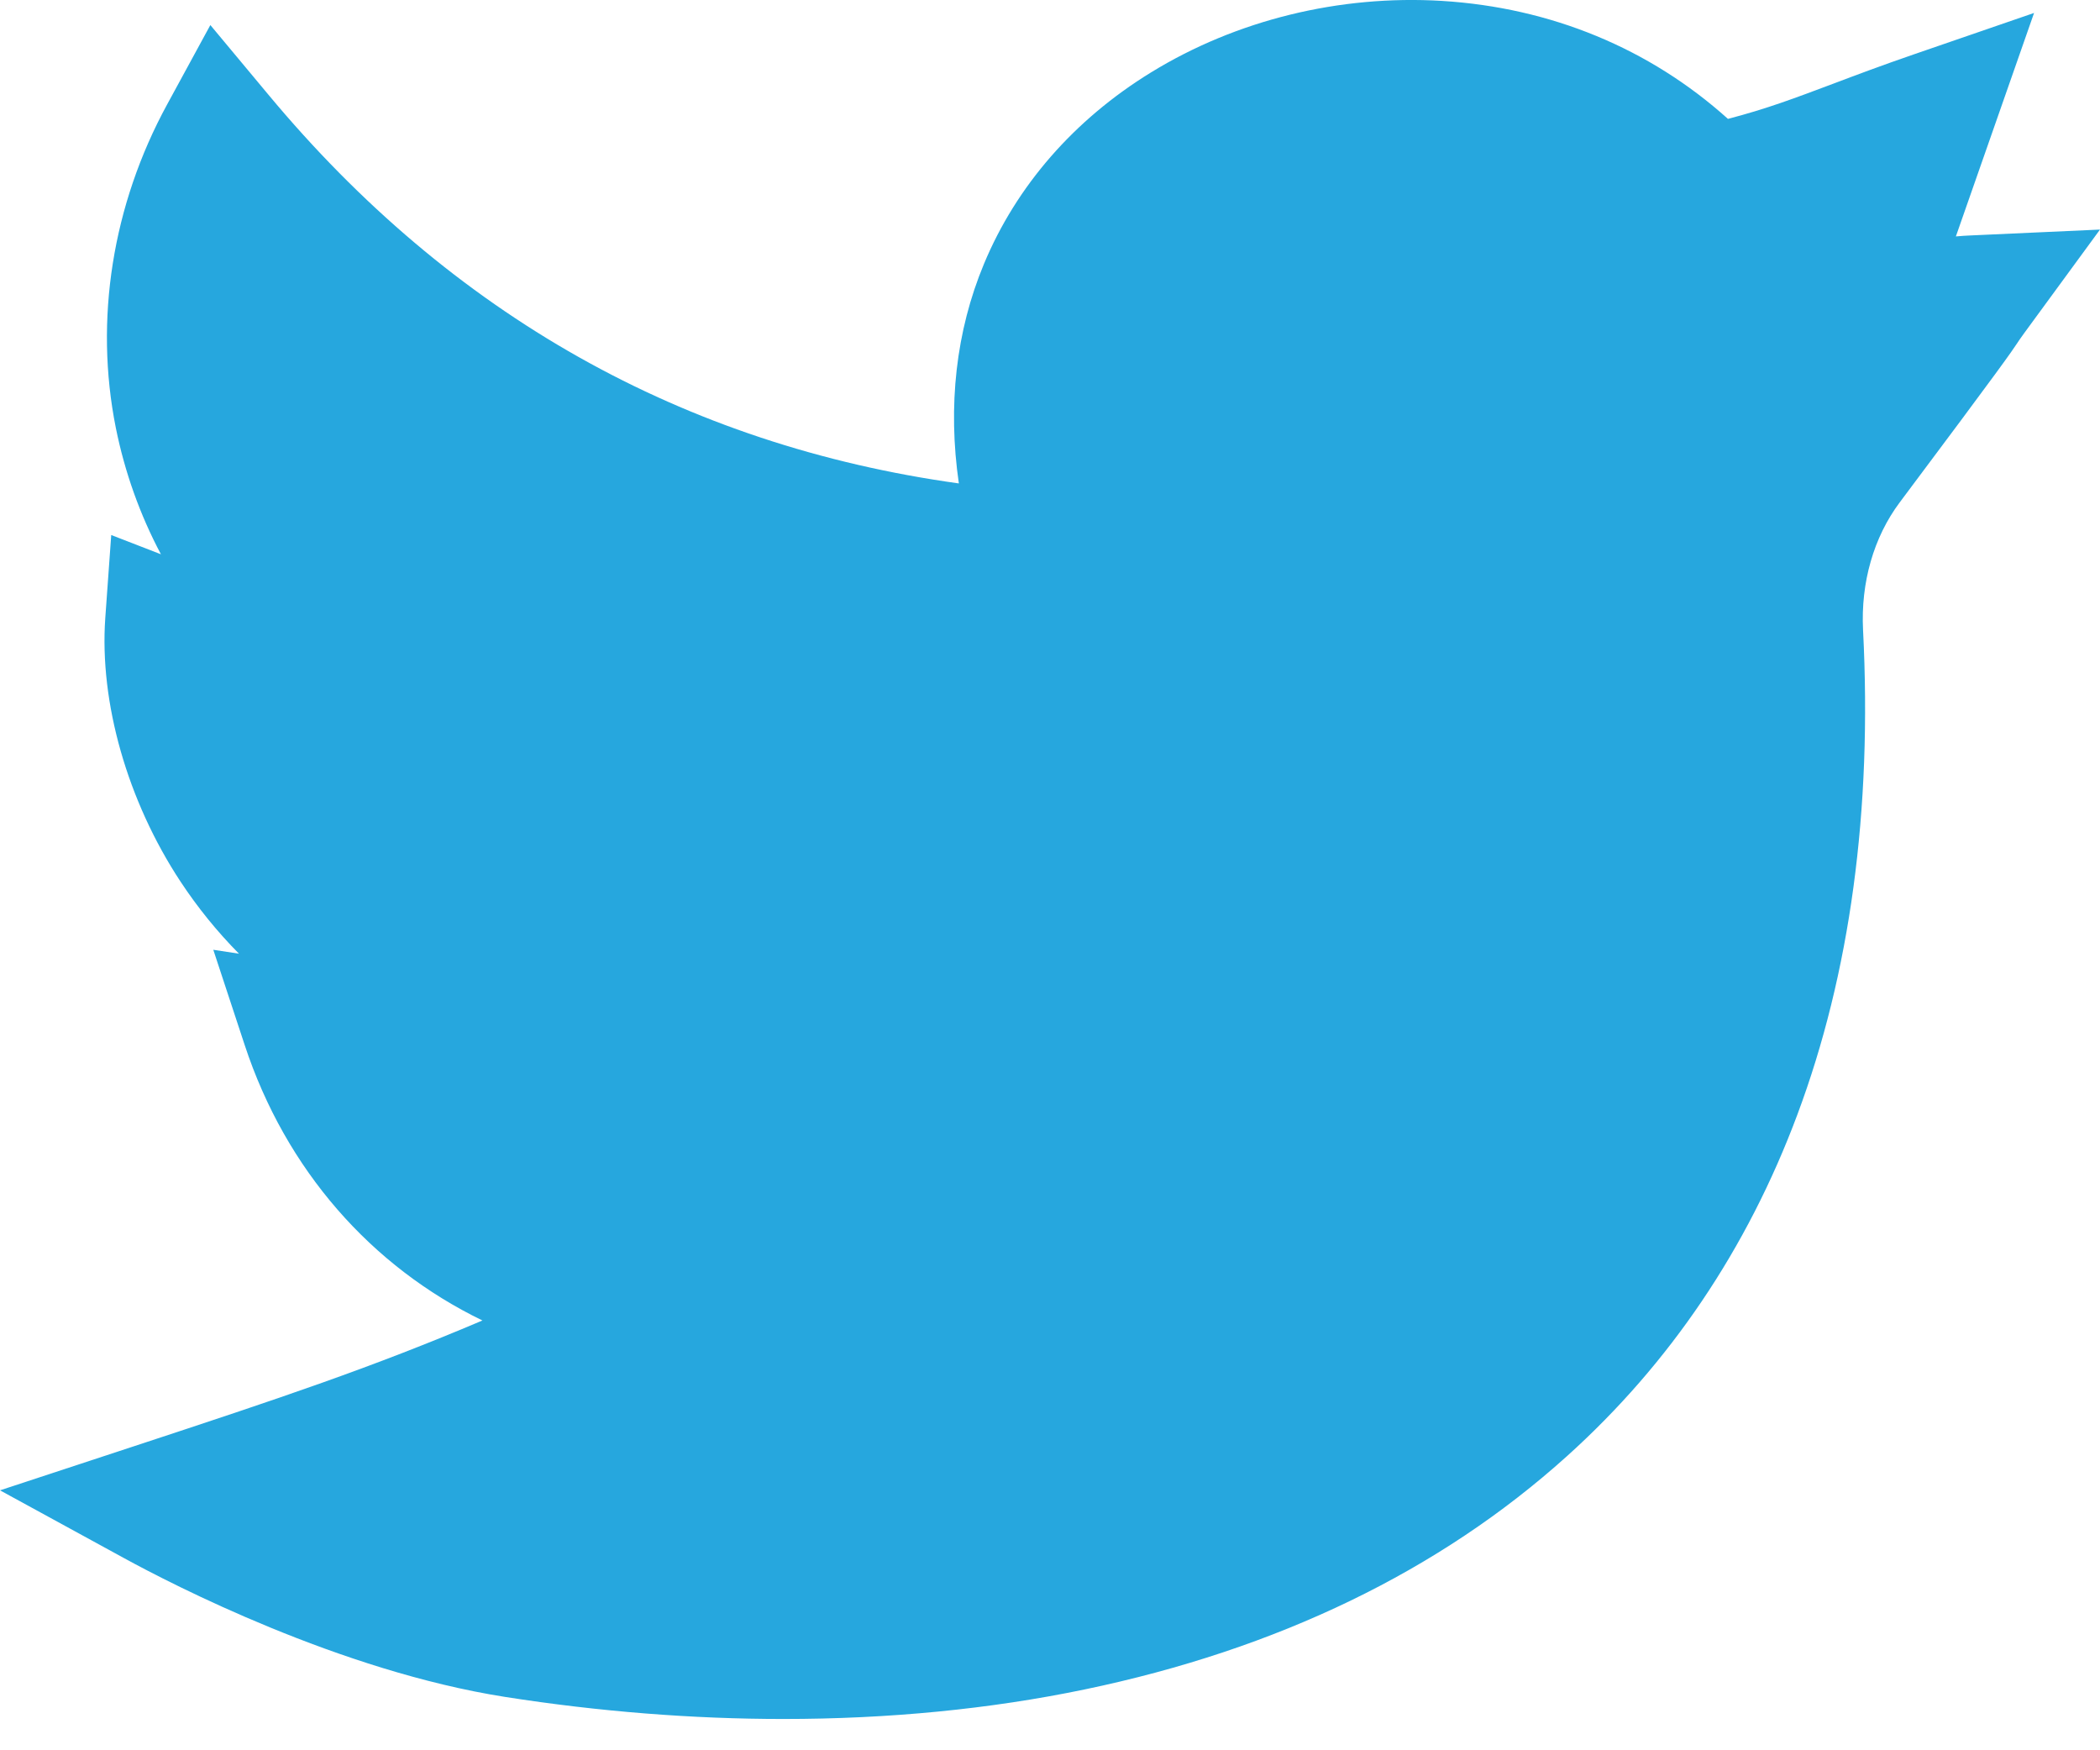 <svg width="30" height="25" viewBox="0 0 30 25" fill="none" xmlns="http://www.w3.org/2000/svg">
<path d="M11.192 24.553C9.895 24.553 8.559 24.448 7.216 24.238C4.85 23.866 2.455 22.629 1.777 22.258L0 21.287L1.924 20.654C4.028 19.962 5.308 19.533 6.892 18.861C5.306 18.093 4.083 16.711 3.495 14.925L3.047 13.566L3.414 13.622C3.102 13.307 2.822 12.961 2.578 12.591C1.82 11.44 1.419 10.033 1.504 8.828L1.589 7.642L2.299 7.917C1.998 7.35 1.782 6.742 1.655 6.113C1.345 4.569 1.605 2.928 2.387 1.493L3.005 0.358L3.833 1.351C6.449 4.495 9.764 6.359 13.698 6.905C13.537 5.798 13.657 4.729 14.056 3.771C14.52 2.655 15.345 1.709 16.442 1.035C17.66 0.286 19.137 -0.076 20.601 0.013C22.155 0.109 23.565 0.691 24.685 1.698C25.232 1.556 25.635 1.404 26.18 1.199C26.508 1.075 26.88 0.935 27.345 0.775L29.058 0.185L27.941 3.377C28.017 3.37 28.093 3.365 28.17 3.362L30 3.279L28.918 4.757C28.856 4.842 28.841 4.866 28.819 4.899C28.731 5.031 28.623 5.194 27.138 7.177C26.767 7.673 26.581 8.32 26.615 8.998C26.747 11.574 26.431 13.905 25.675 15.925C24.961 17.837 23.854 19.477 22.384 20.8C20.567 22.437 18.249 23.558 15.495 24.131C14.144 24.412 12.694 24.553 11.192 24.553Z" fill="#26A7DE"/>
</svg>
